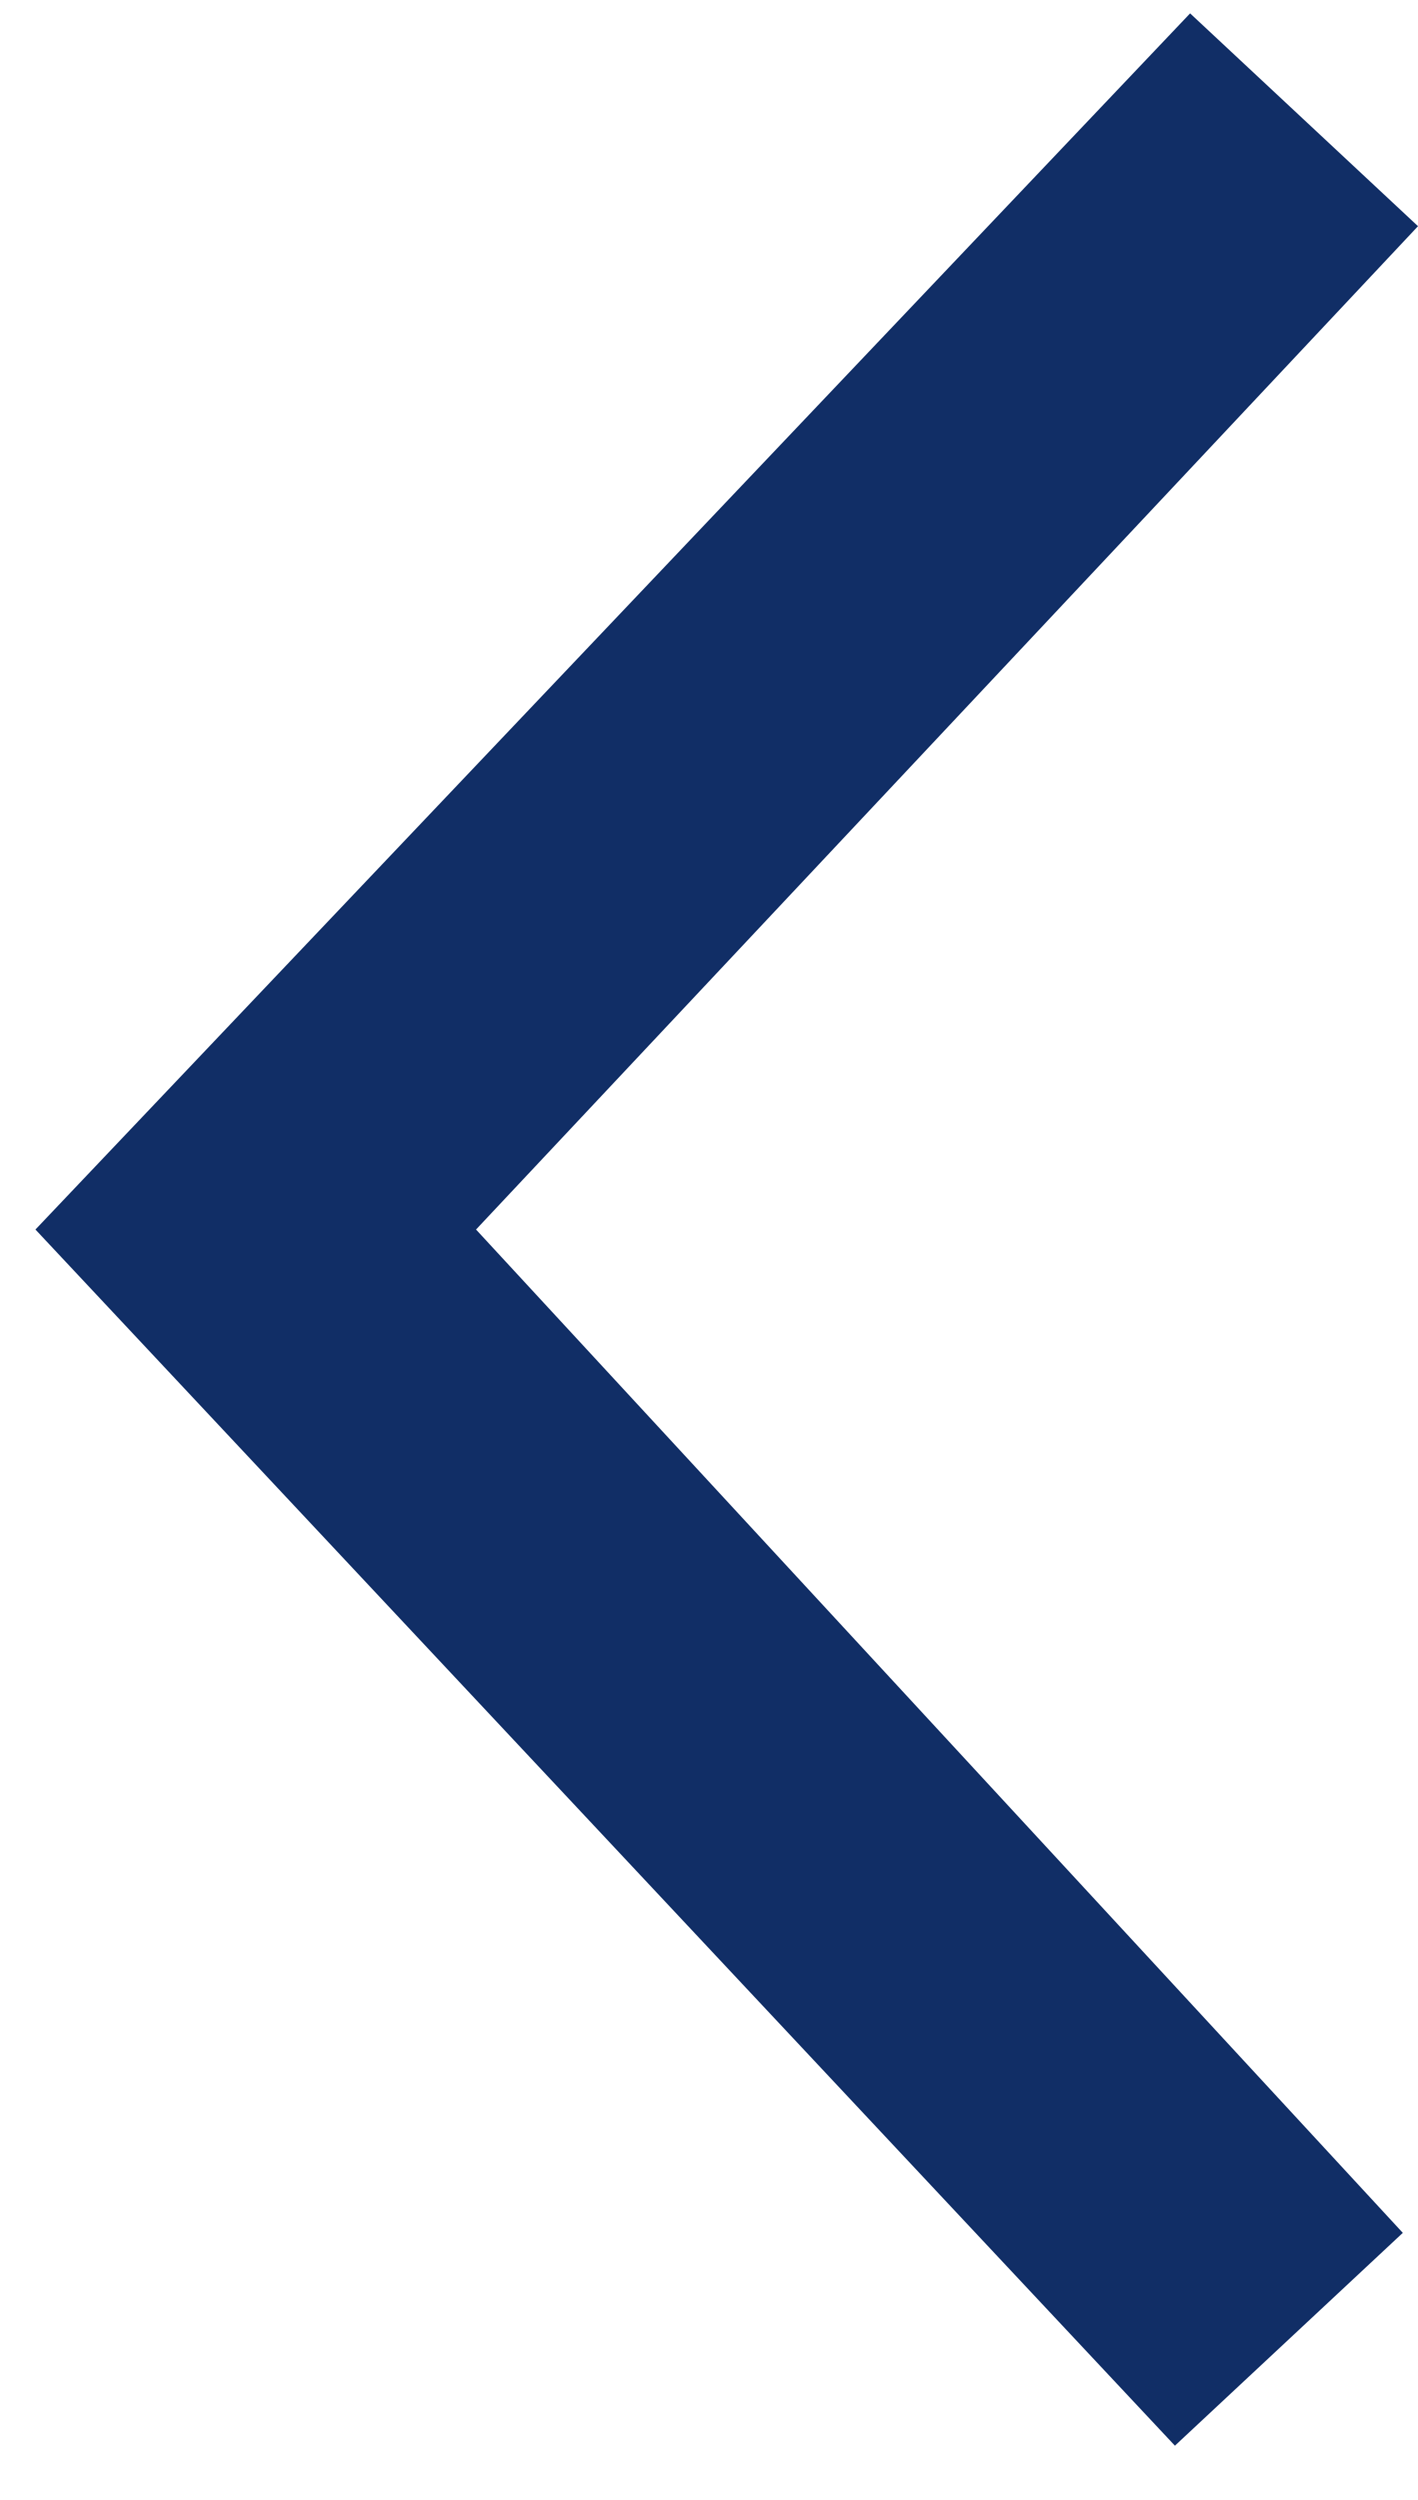 <svg width="21" height="37" viewBox="0 0 21 37" fill="none" xmlns="http://www.w3.org/2000/svg">
<path d="M20.775 33.048L7.05 18.198L21 3.348L17.625 0.198L0.525 18.198L17.4 36.198L20.775 33.048Z" fill="#112E66"/>
</svg>
